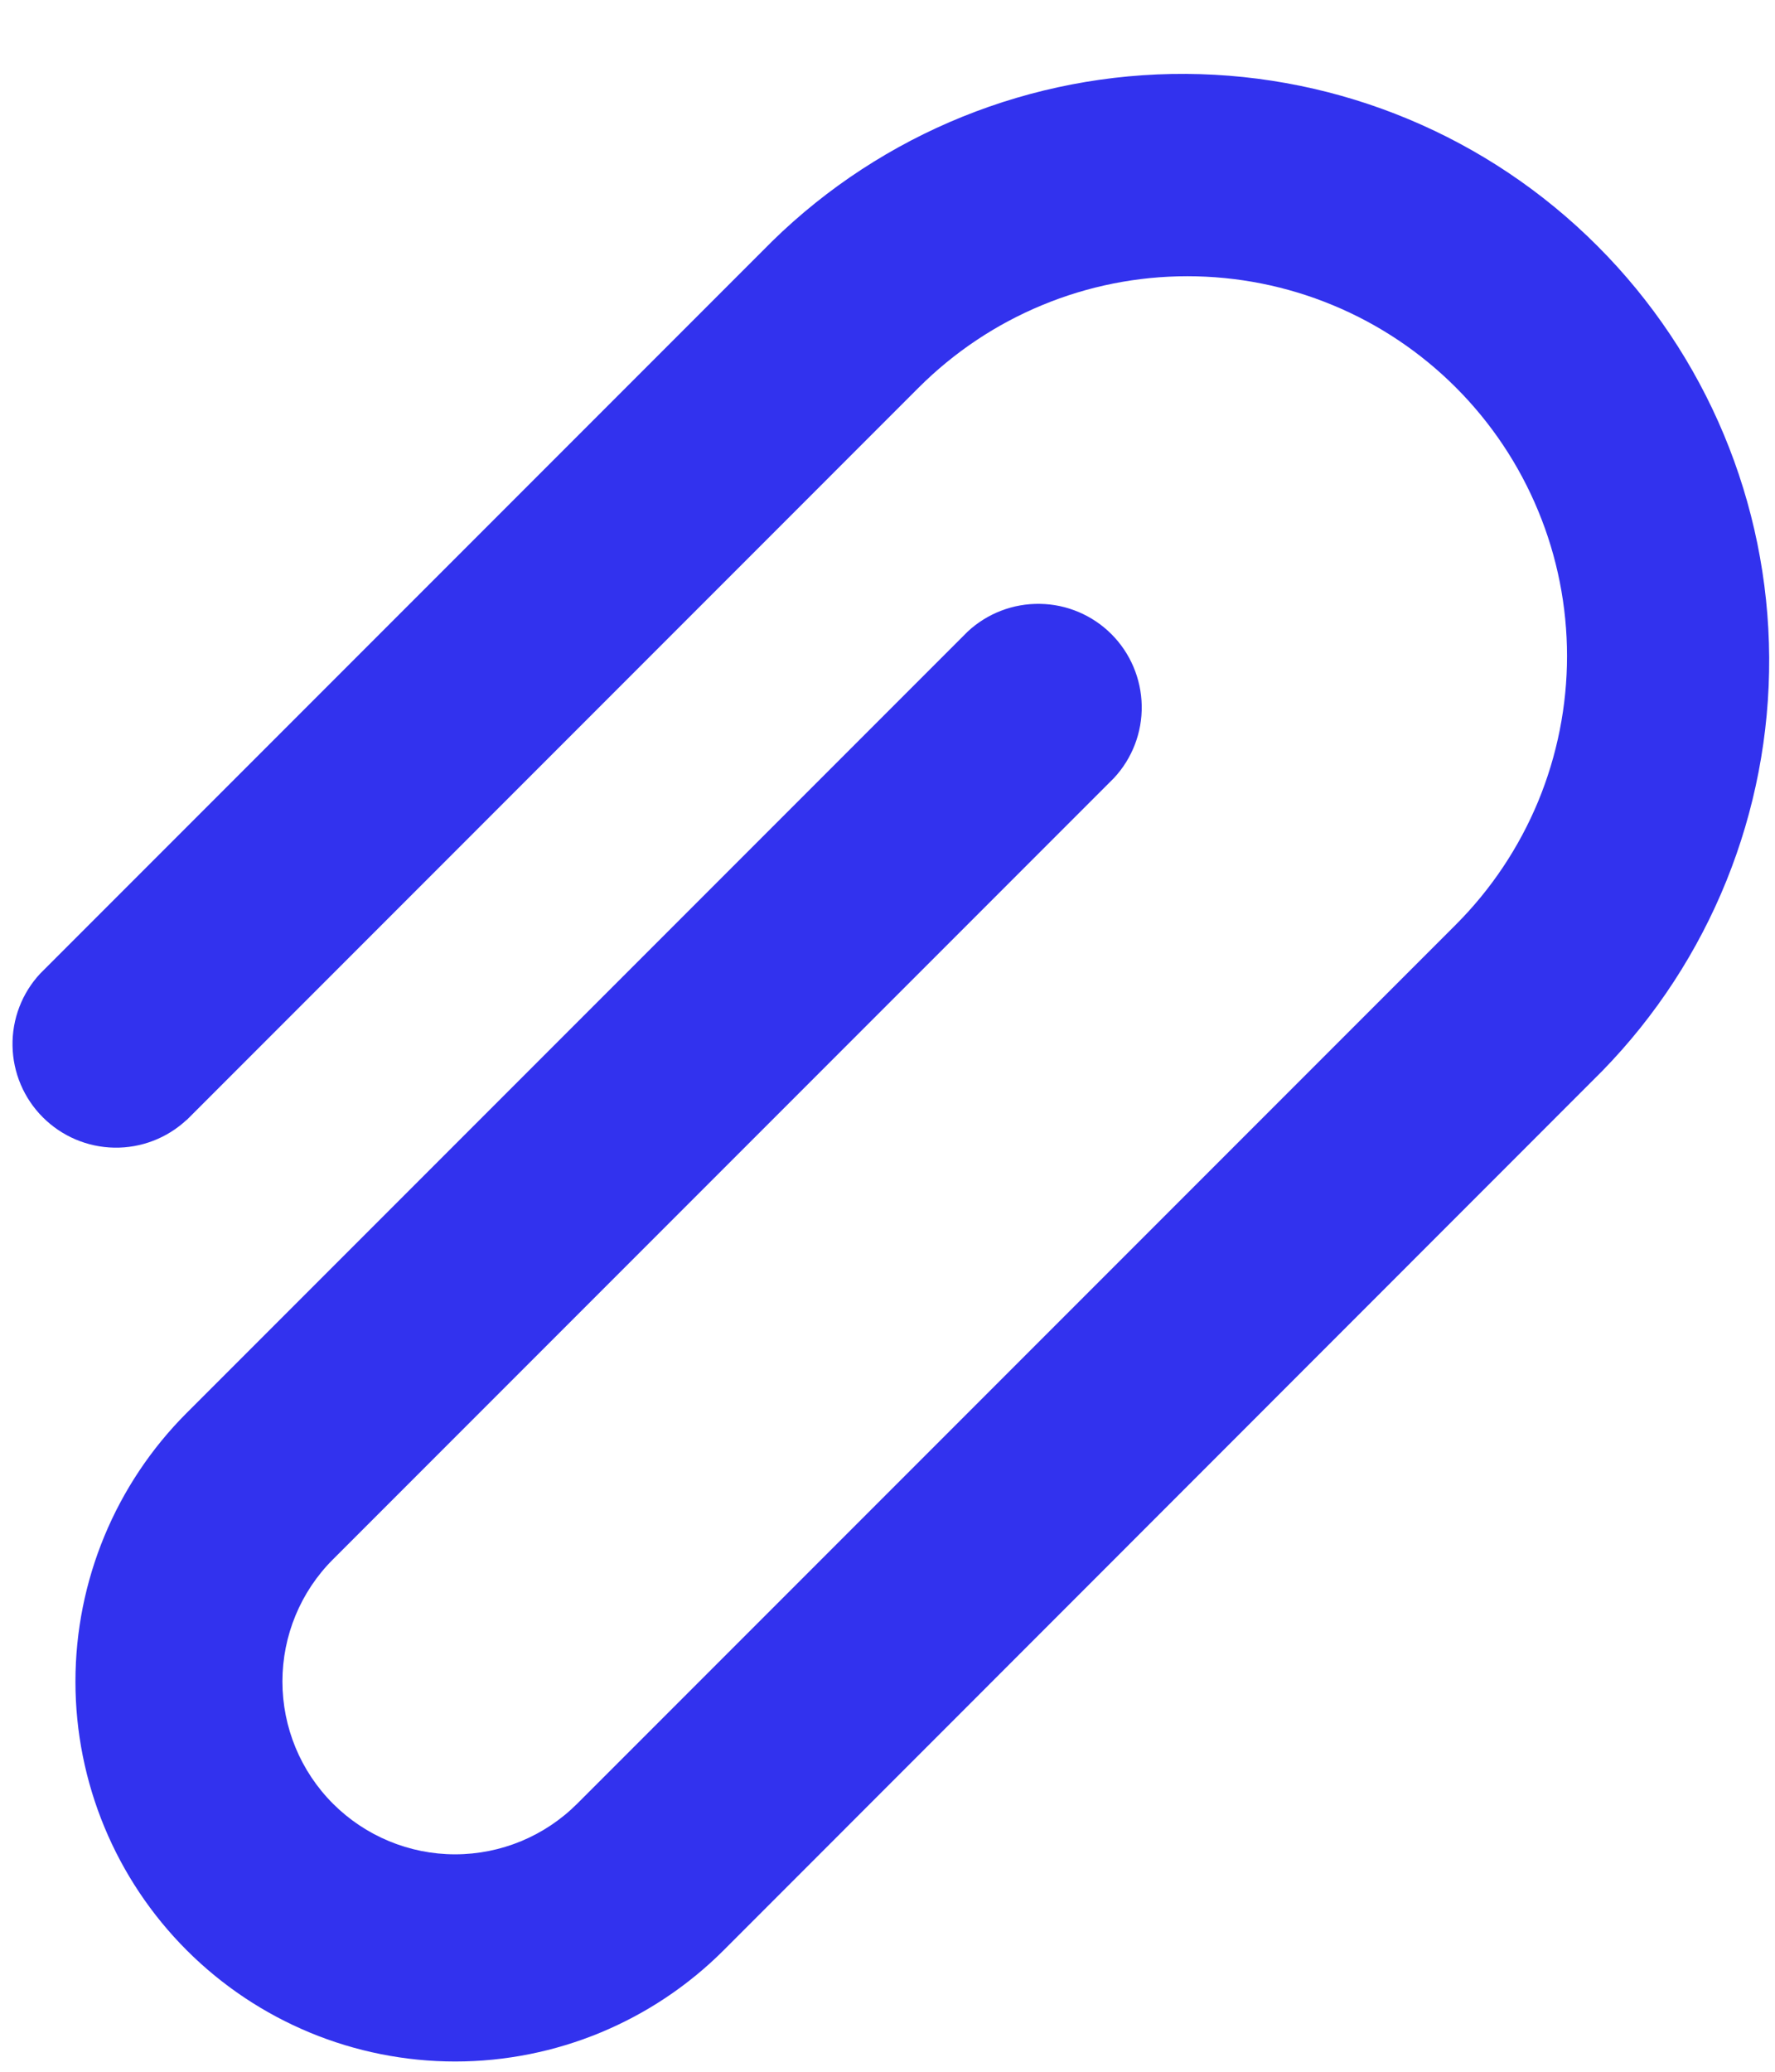 <svg width="18" height="21" viewBox="0 0 18 21" fill="none" xmlns="http://www.w3.org/2000/svg">
<path d="M1.893 11.353L9.318 3.927C9.676 3.57 10.101 3.286 10.568 3.093C11.035 2.899 11.536 2.8 12.041 2.8C12.547 2.8 13.047 2.899 13.515 3.093C13.982 3.286 14.406 3.57 14.764 3.928C15.121 4.285 15.405 4.71 15.598 5.177C15.792 5.644 15.891 6.145 15.891 6.651C15.891 7.156 15.791 7.657 15.598 8.124C15.404 8.591 15.12 9.016 14.763 9.373L5.853 18.283C5.525 18.611 5.08 18.796 4.615 18.796C4.151 18.796 3.705 18.611 3.377 18.283C3.048 17.954 2.864 17.509 2.864 17.044C2.864 16.58 3.048 16.134 3.377 15.806L11.297 7.886C11.482 7.687 11.583 7.424 11.578 7.152C11.573 6.88 11.463 6.62 11.271 6.428C11.079 6.236 10.819 6.125 10.547 6.121C10.275 6.116 10.012 6.217 9.813 6.402L1.893 14.322C1.171 15.044 0.765 16.024 0.765 17.045C0.765 18.066 1.171 19.046 1.893 19.768C2.615 20.49 3.594 20.896 4.616 20.896C5.637 20.896 6.617 20.49 7.339 19.768L16.247 10.857C17.341 9.737 17.95 8.23 17.941 6.664C17.932 5.098 17.306 3.599 16.198 2.492C15.091 1.384 13.592 0.758 12.026 0.749C10.46 0.74 8.953 1.349 7.833 2.443L0.409 9.867C0.223 10.066 0.122 10.329 0.127 10.602C0.132 10.874 0.242 11.133 0.434 11.325C0.627 11.518 0.886 11.628 1.158 11.633C1.43 11.638 1.694 11.537 1.893 11.351V11.353Z" fill="#3232EE"/>
</svg>
